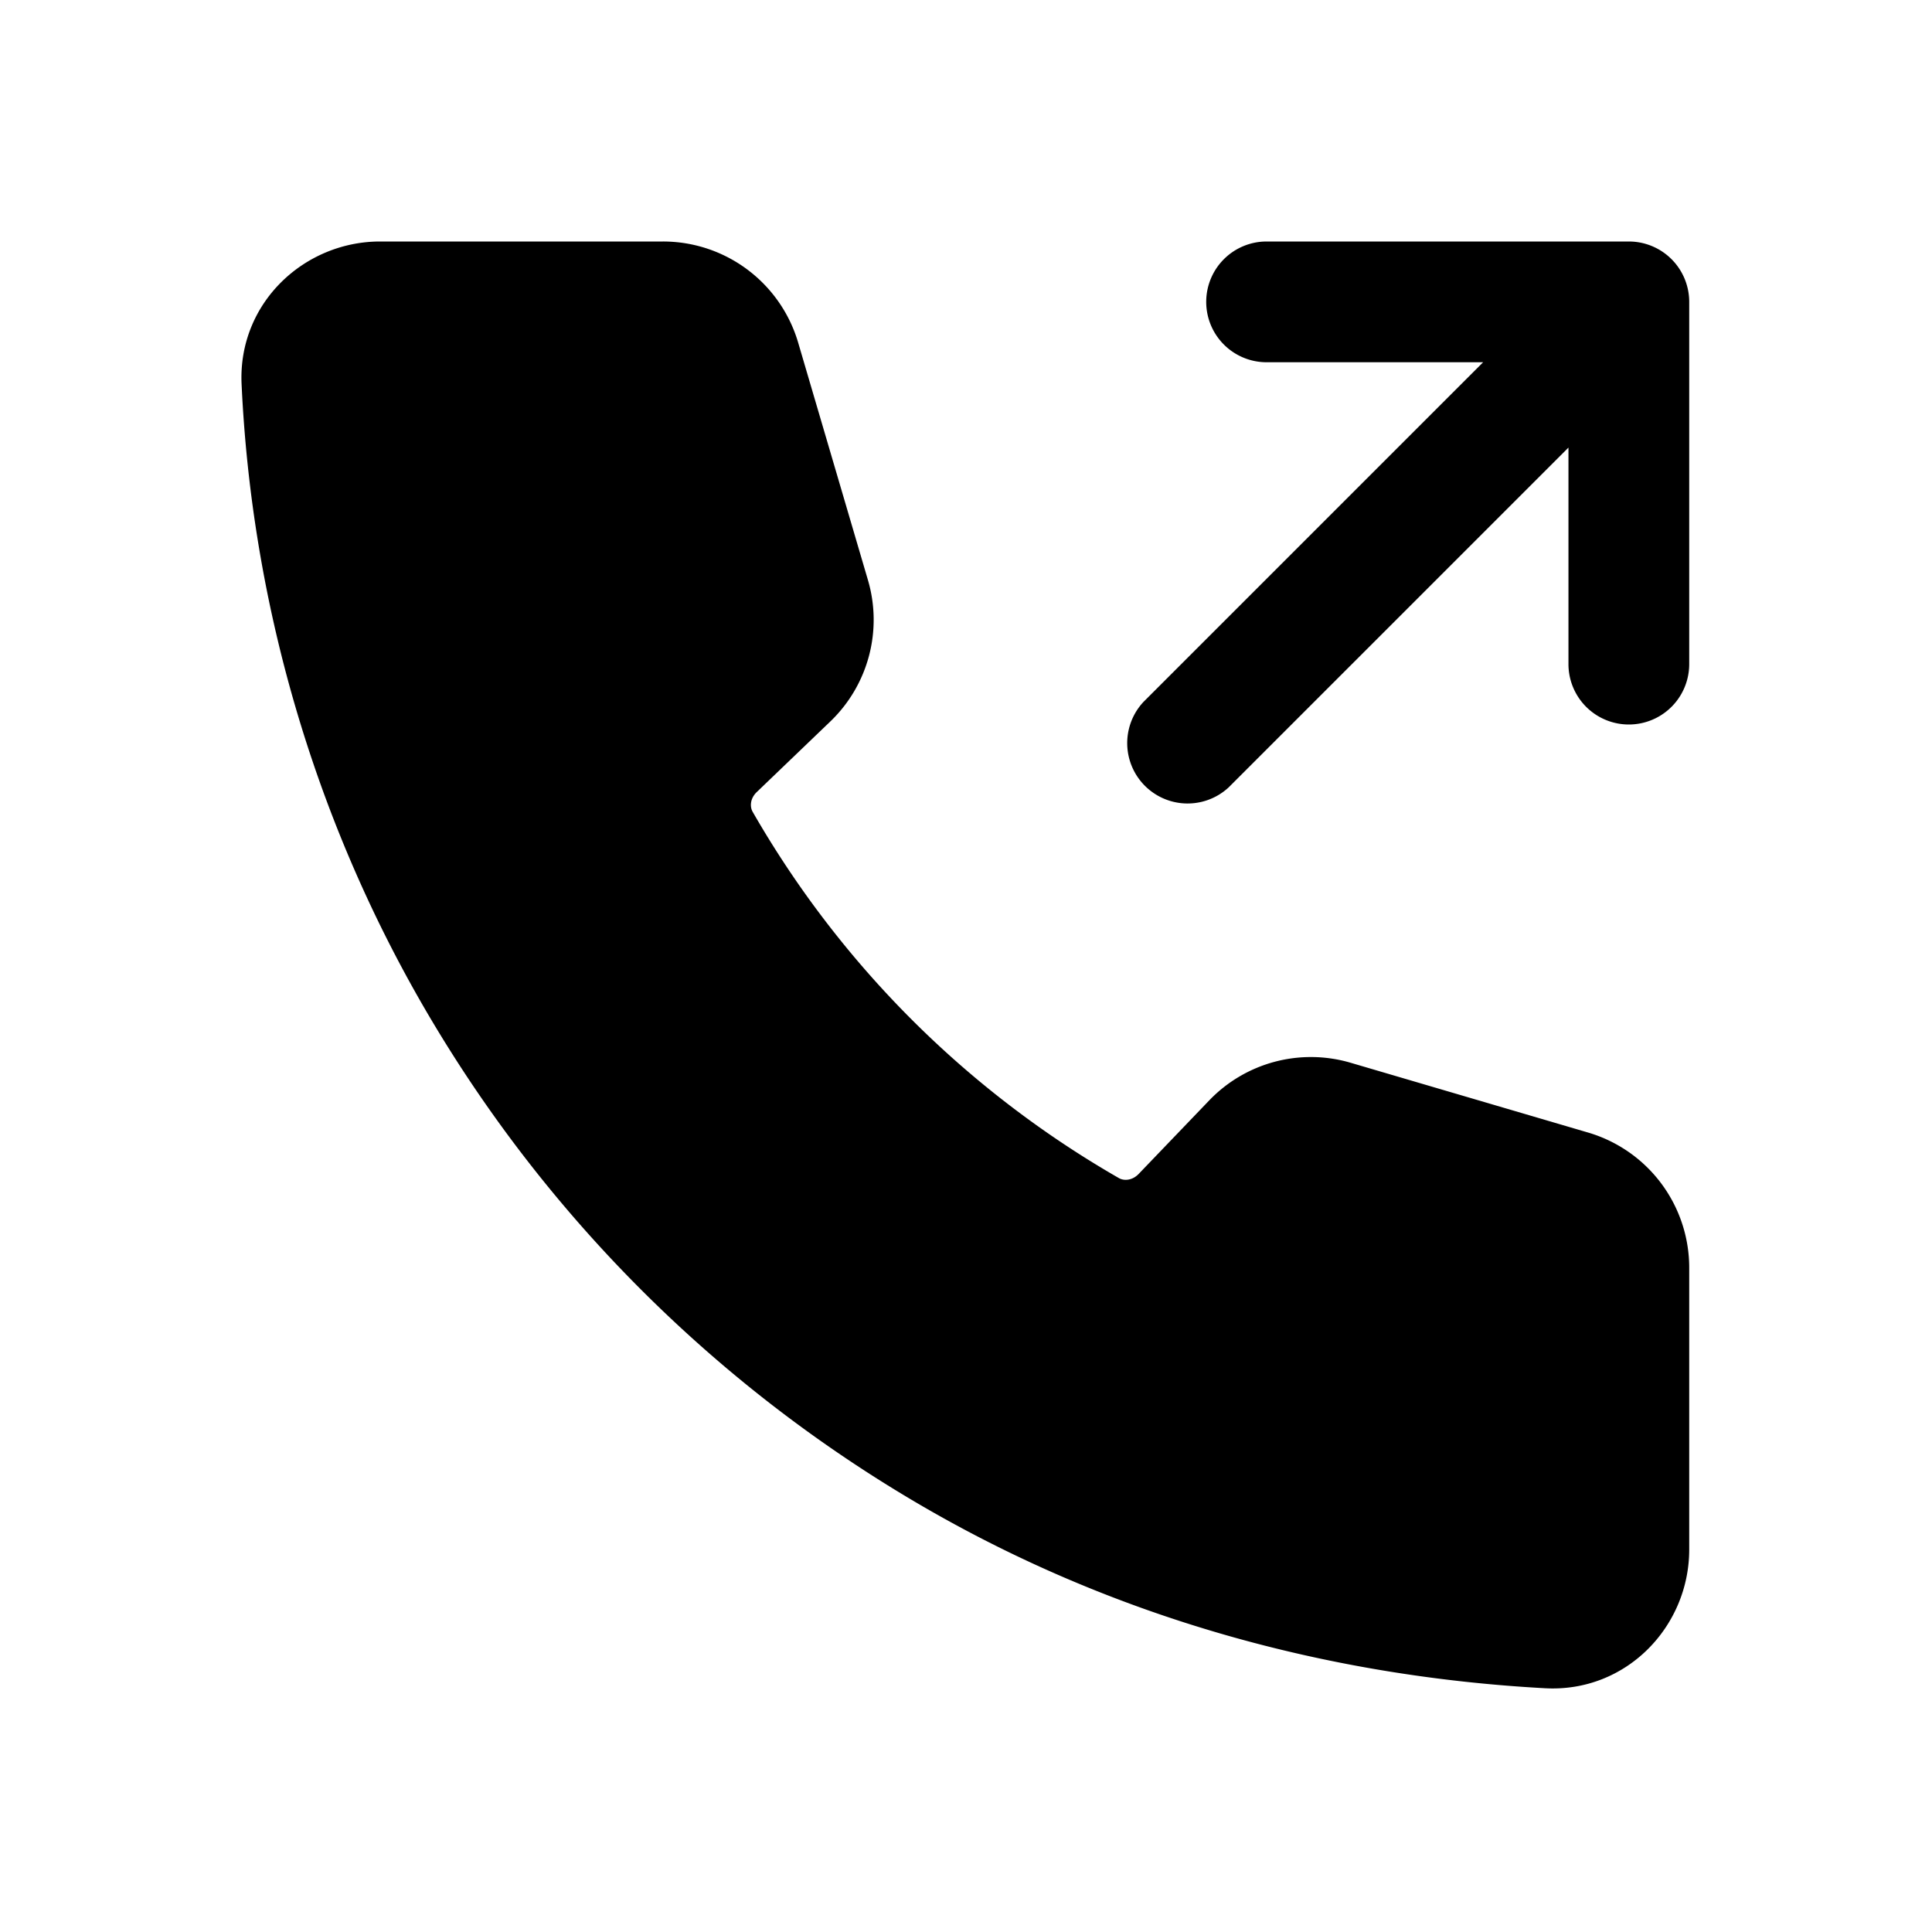 <svg xmlns="http://www.w3.org/2000/svg" width="24" height="24" fill="none" viewBox="0 0 24 24">
  <path fill="currentColor" d="M4.721 3c-.943 0-1.765.766-1.72 1.769.125 2.717.9 5.39 2.269 7.75a17.08 17.08 0 0 0 6.195 6.195c2.381 1.382 5.021 2.11 7.729 2.258 1.008.055 1.79-.767 1.79-1.722v-3.502a1.75 1.75 0 0 0-1.256-1.679l-2.95-.867a1.75 1.75 0 0 0-1.756.467l-.877.914c-.083.086-.186.086-.245.052a12.313 12.313 0 0 1-4.55-4.55c-.035-.06-.035-.163.051-.246l.914-.877a1.75 1.75 0 0 0 .467-1.756l-.867-2.95A1.75 1.75 0 0 0 8.235 3H4.722Z"/>
  <path fill="currentColor" fill-rule="evenodd" d="M14.984 3.75a.75.75 0 0 1 .75-.75h4.5a.75.75 0 0 1 .75.75v4.5a.75.75 0 0 1-1.5 0V5.56l-4.22 4.22a.75.75 0 0 1-1.06-1.06l4.22-4.22h-2.69a.75.75 0 0 1-.75-.75Z" clip-rule="evenodd"/>
</svg>
